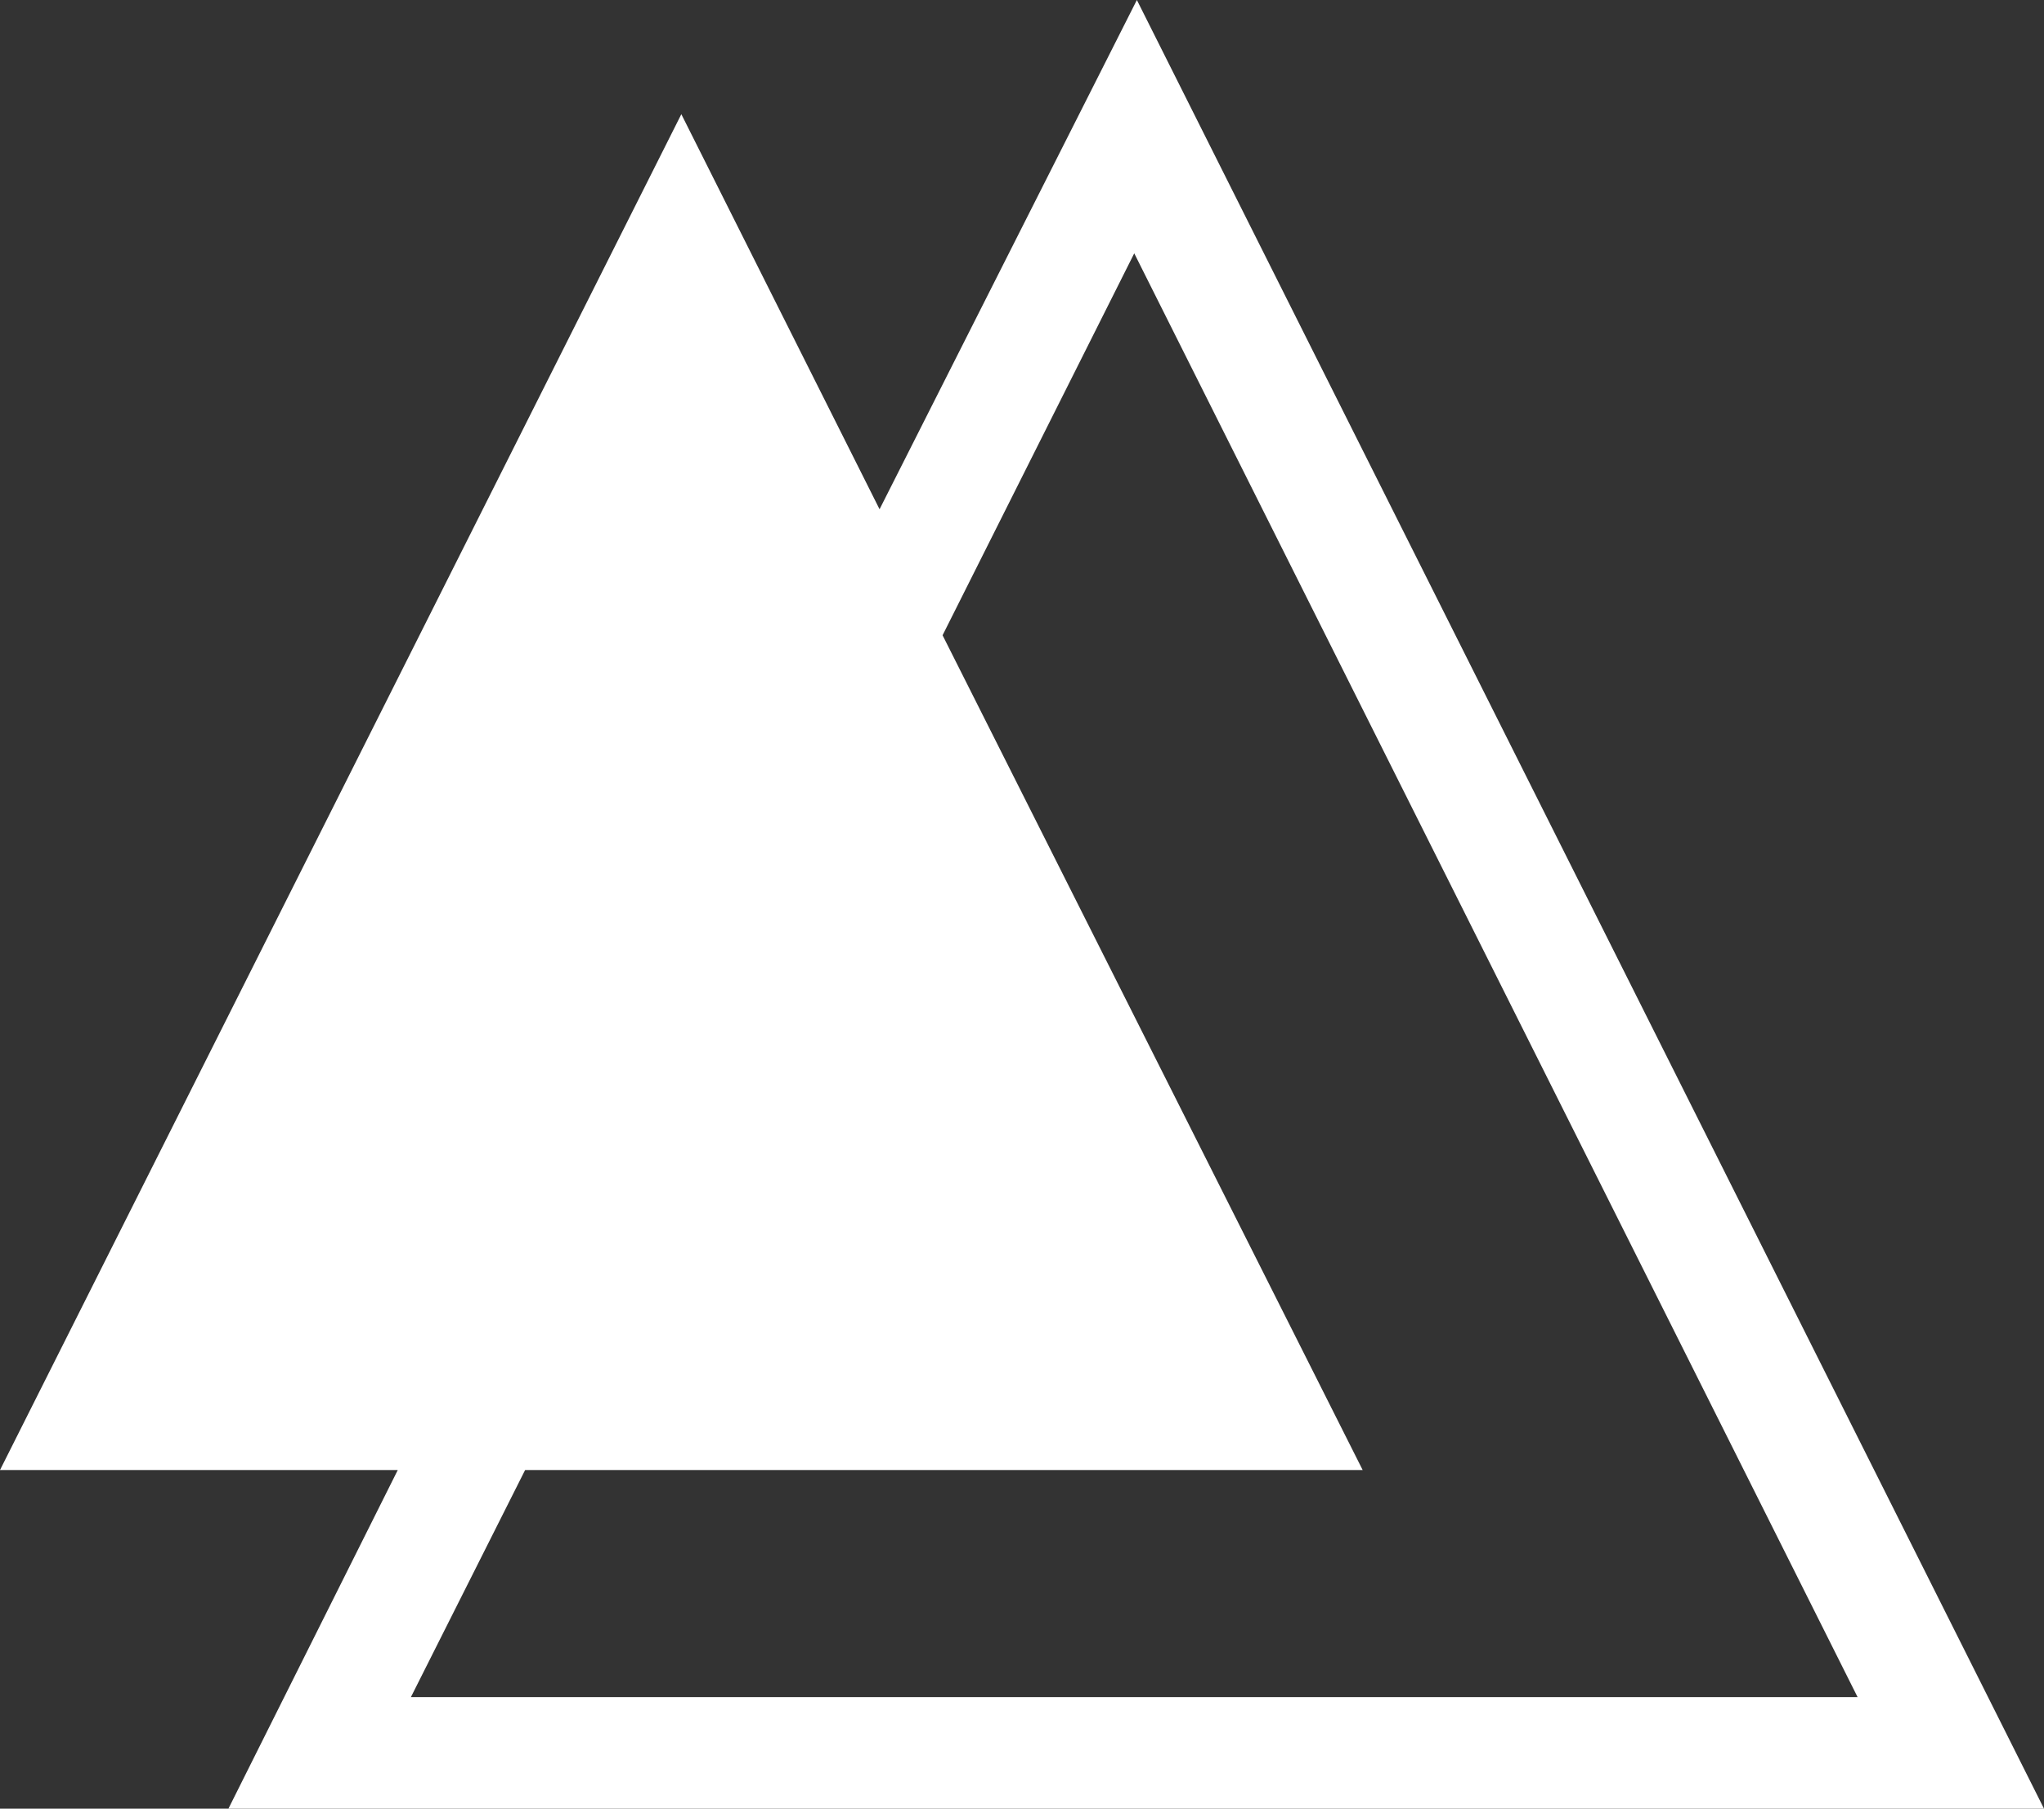 <?xml version="1.0" encoding="utf-8"?>
<!-- Generator: Adobe Illustrator 23.0.3, SVG Export Plug-In . SVG Version: 6.00 Build 0)  -->
<svg version="1.1" id="Layer_1" xmlns="http://www.w3.org/2000/svg" xmlns:xlink="http://www.w3.org/1999/xlink" x="0px" y="0px"
	 viewBox="0 0 155.7 137.8" style="enable-background:new 0 0 155.7 137.8;" xml:space="preserve">
<rect x="0" y="0" width="155.7" height="137.8" fill="#333333" stroke="none"/>
<style type="text/css">
	.st0{fill:#FFFFFF;}
</style>
<g>
	<path class="st0" d="M67,38.8L51.9,8.7L0,112h30.3l-12.9,25.8h138.3L86.6,0L67,38.8z M31.3,129.3L40,112h63.8l-32-63.6l14.6-29.1
		l55.1,110C141.5,129.3,31.3,129.3,31.3,129.3z"/>
</g>
</svg>
